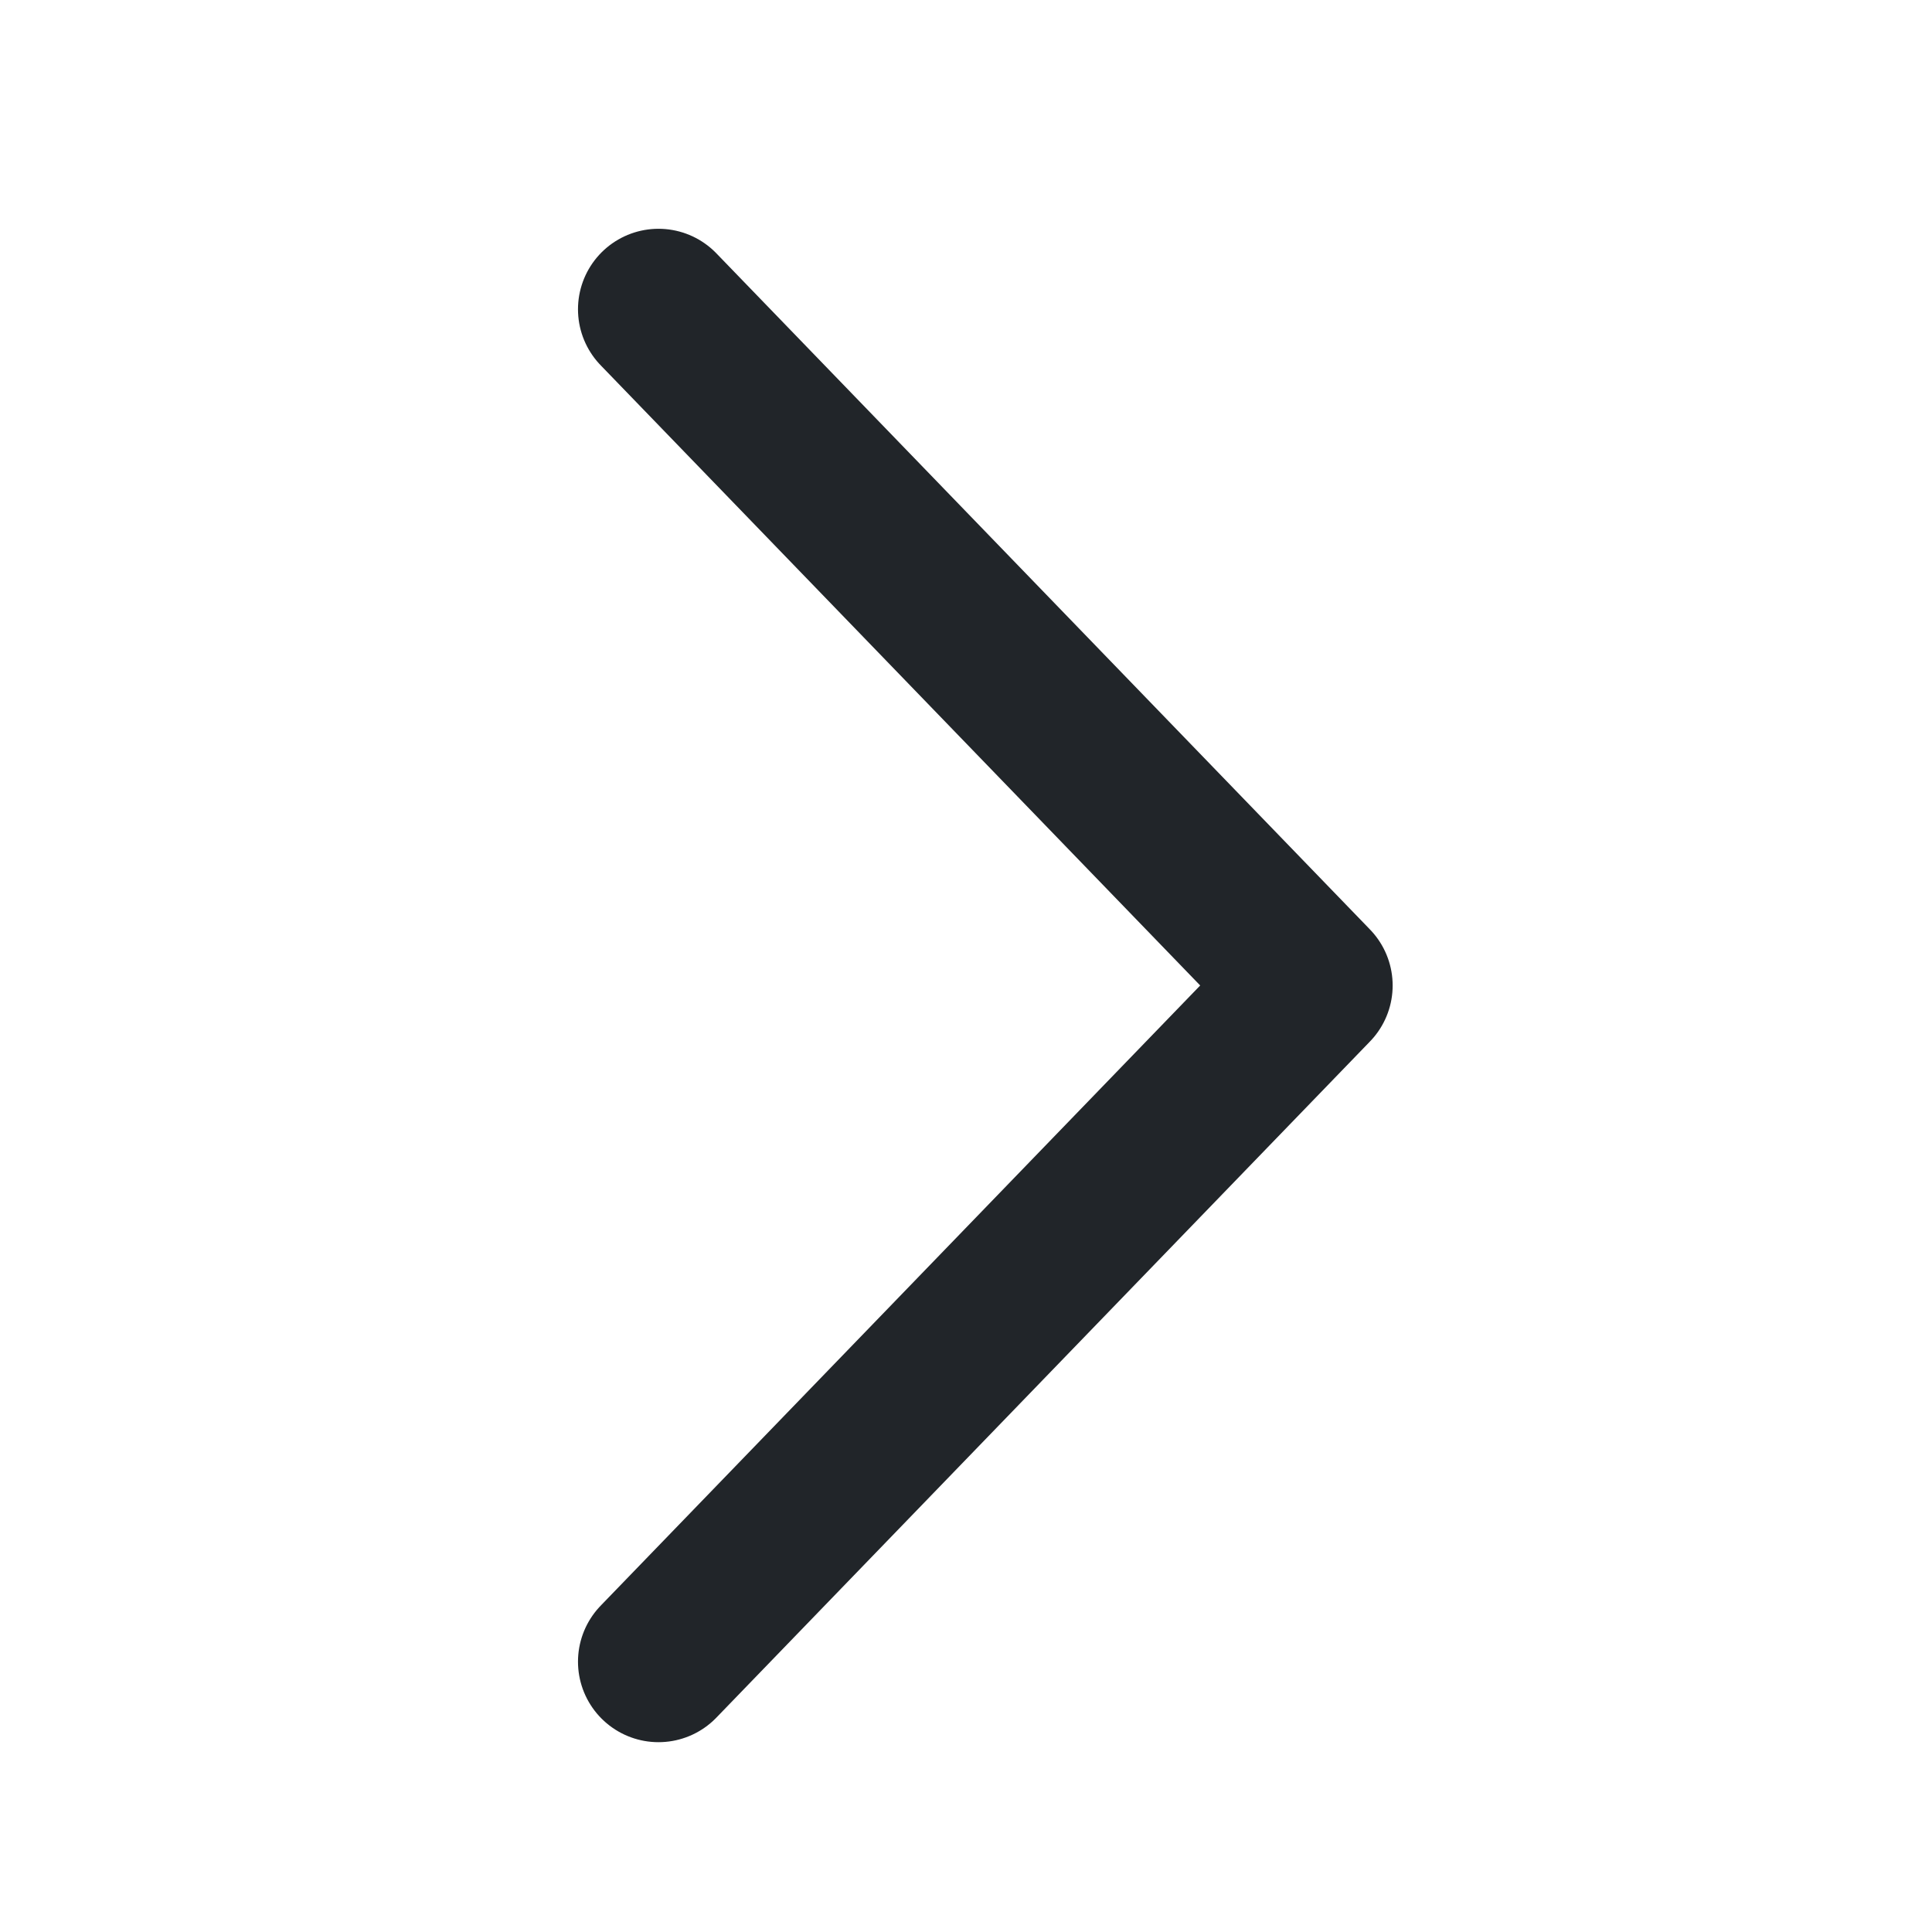 <svg xmlns="http://www.w3.org/2000/svg" width="12" height="12" viewBox="0 0 12 12">
  <g id="그룹_20436" data-name="그룹 20436" transform="translate(-839.6 -521.599)">
    <rect id="사각형_27774" data-name="사각형 27774" width="12" height="12" transform="translate(839.6 521.599)" fill="none"/>
    <path id="패스_9986" data-name="패스 9986" d="M0,0,4.2,4.06,8.4,0" transform="translate(843.69 531.92) rotate(-90)" fill="none" stroke="#212529" stroke-linecap="round" stroke-linejoin="round" stroke-width="1"/>
  </g>
</svg>
